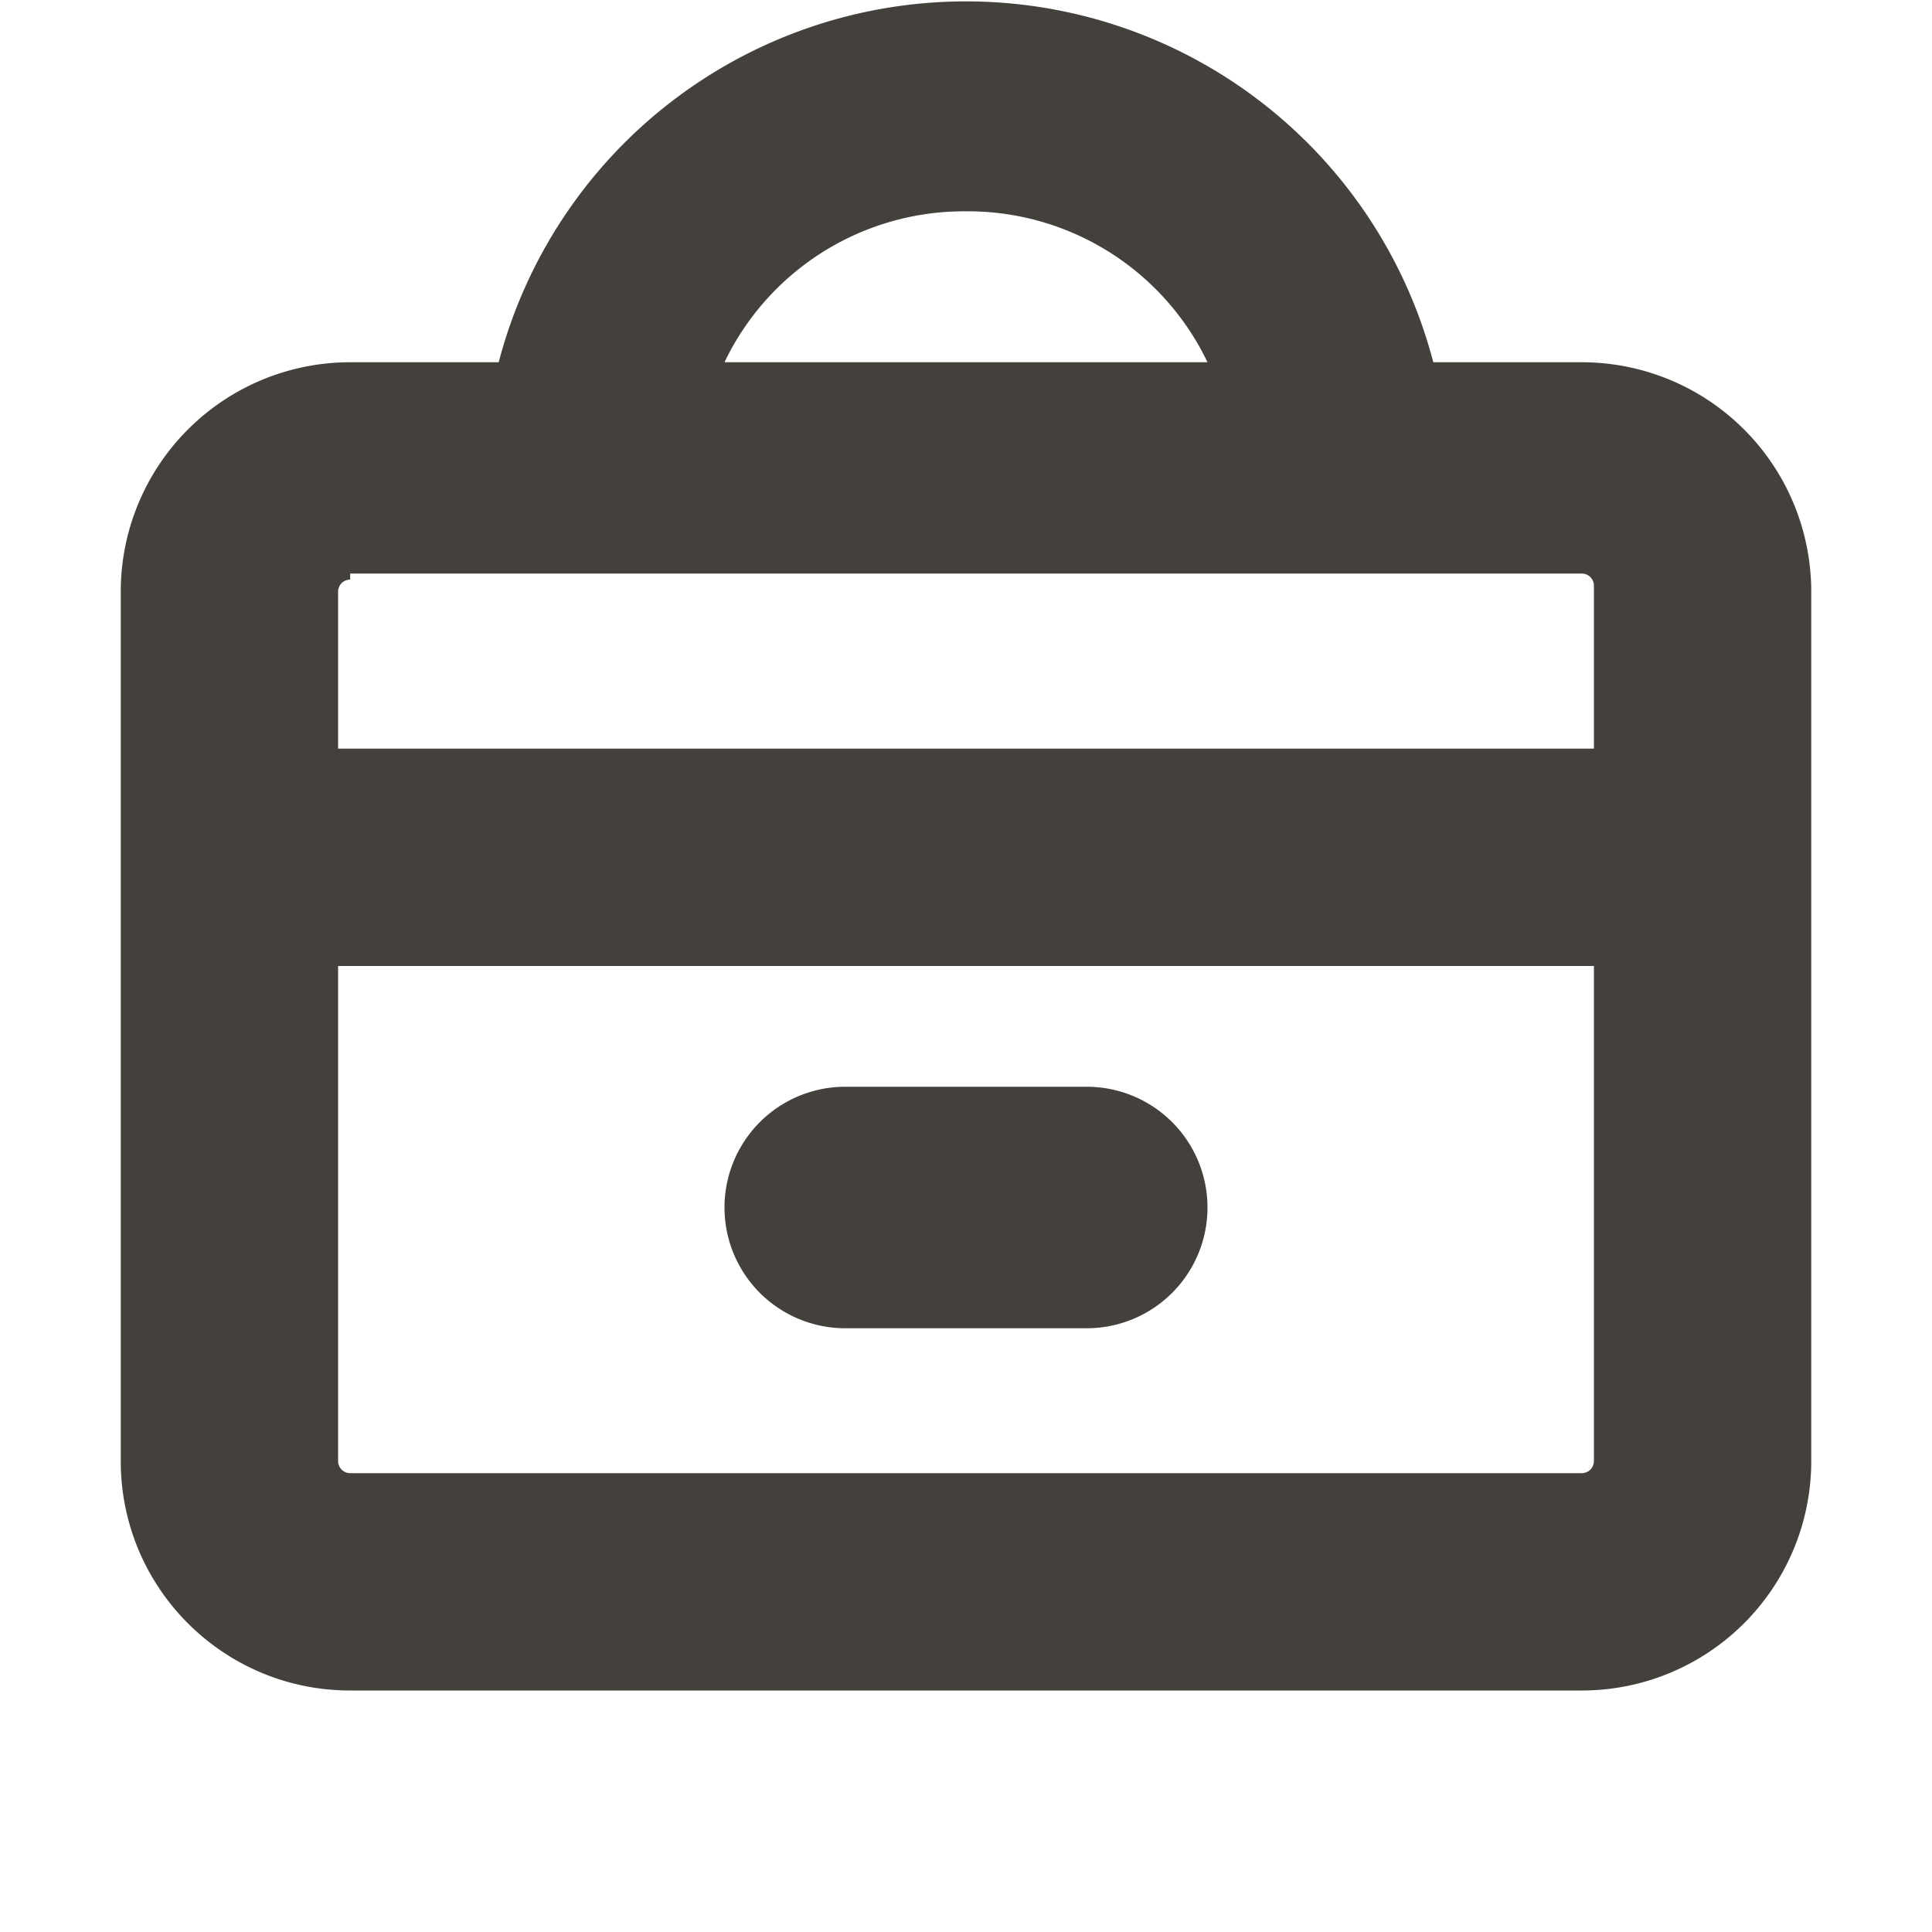 <svg aria-label="Jobs icon" xmlns="http://www.w3.org/2000/svg" viewBox="0 0 16 16" height="16" width="16" focusable="false" role="img" class="o-svg--scale-to-fill" fill="#44413d">
<path d="M2.9 14h10.2a1.9 1.9 0 0 0 1.9-1.9V4.9A1.9 1.9 0 0 0 13.1 3h-1.23a4 4 0 0 0-7.74 0H2.9A1.9 1.9 0 0 0 1 4.9v7.2c0 1.05.85 1.9 1.9 1.9zm10.2-1.8H2.9a.1.1 0 0 1-.1-.1V8h10.4v4.1a.1.1 0 0 1-.1.1zM8 1.75A2.2 2.2 0 0 1 10 3H6a2.2 2.2 0 0 1 2-1.25zm-5.1 3h10.2a.1.1 0 0 1 .1.1V6.2H2.8V4.9a.1.1 0 0 1 .1-.1v-.05z"></path>
<path d="M9 9H7a1 1 0 1 0 0 2h2a1 1 0 0 0 0-2z"></path>
</svg>